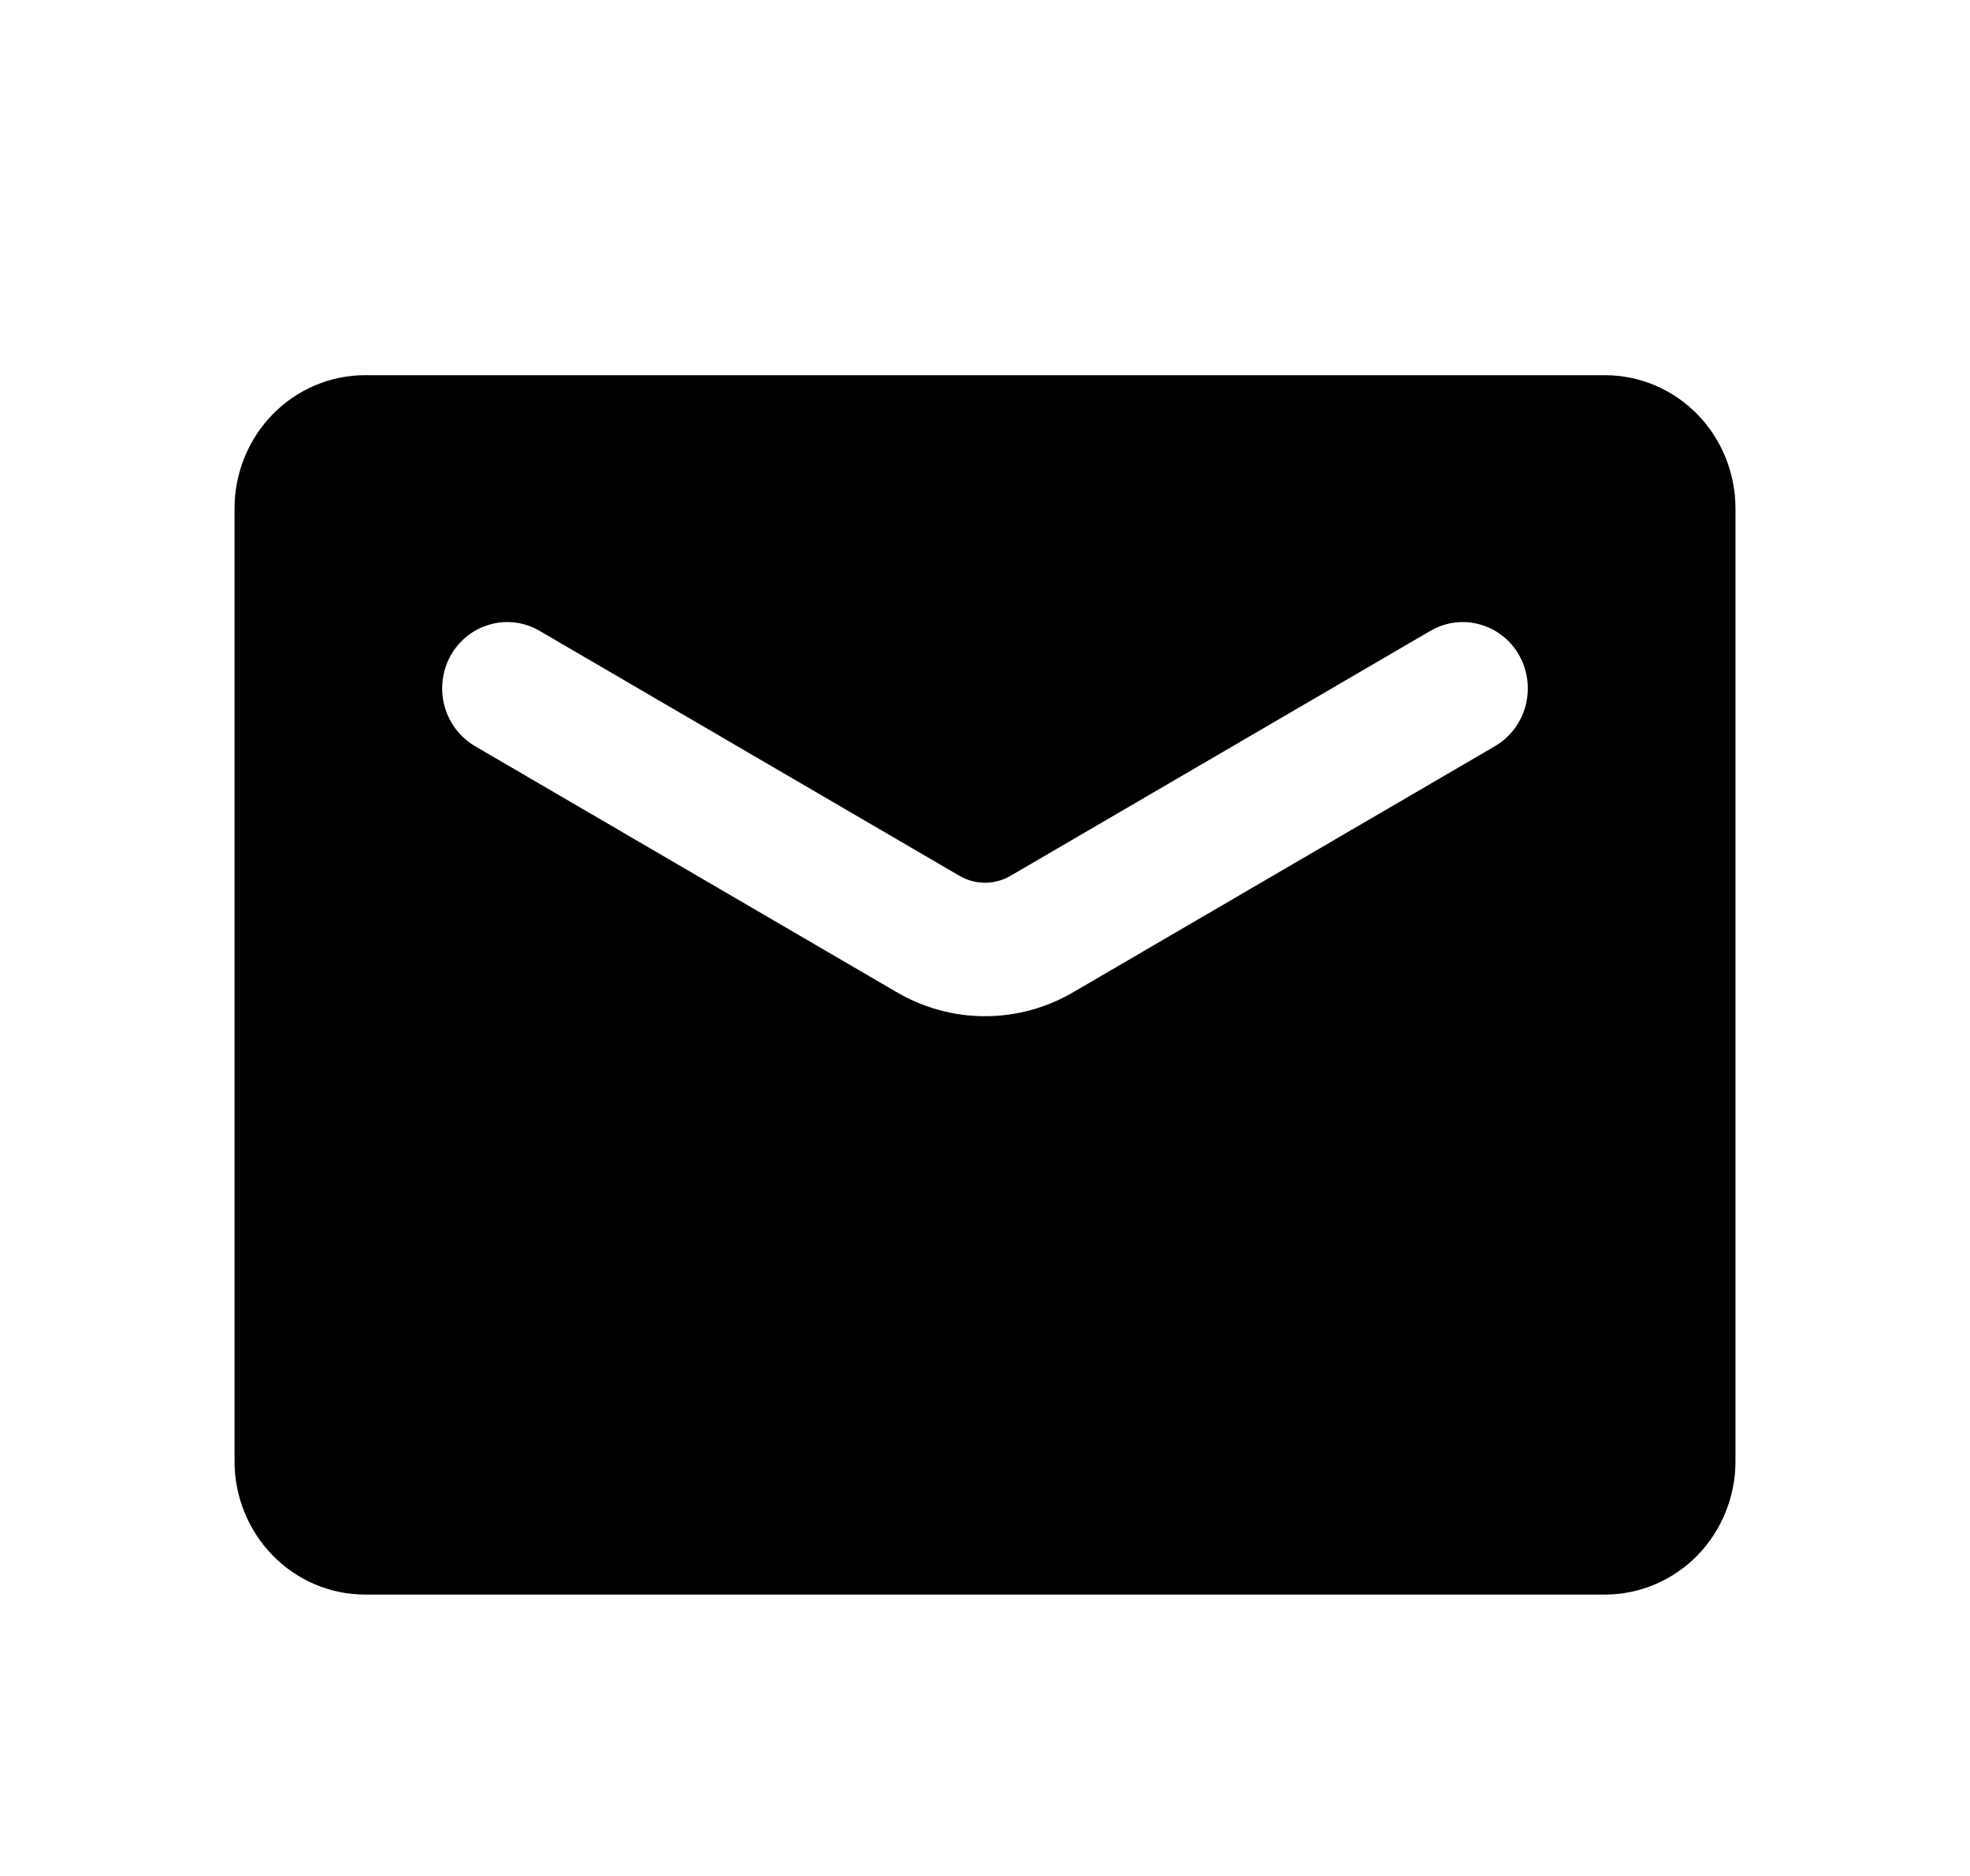 <svg width="21" height="20" viewBox="0 0 21 20" fill="current" xmlns="http://www.w3.org/2000/svg">
<path d="M17.109 4H3.891C3.522 4 3.168 4.15 2.908 4.416C2.647 4.683 2.5 5.044 2.5 5.421V15.579C2.5 15.956 2.647 16.317 2.908 16.584C3.168 16.85 3.522 17 3.891 17H17.109C17.478 17 17.832 16.85 18.093 16.584C18.353 16.317 18.5 15.956 18.5 15.579V5.421C18.5 5.044 18.353 4.683 18.093 4.416C17.832 4.15 17.478 4 17.109 4ZM15.933 7.957L11.453 10.571C11.164 10.743 10.835 10.834 10.5 10.834C10.165 10.834 9.836 10.743 9.547 10.571L5.067 7.957C4.907 7.864 4.789 7.711 4.739 7.53C4.69 7.348 4.712 7.155 4.803 6.991C4.848 6.909 4.909 6.838 4.981 6.781C5.054 6.723 5.137 6.681 5.226 6.657C5.314 6.632 5.407 6.626 5.498 6.638C5.589 6.65 5.676 6.681 5.756 6.728L10.236 9.342C10.317 9.387 10.408 9.411 10.5 9.411C10.592 9.411 10.683 9.387 10.764 9.342L15.244 6.728C15.324 6.681 15.412 6.65 15.502 6.638C15.593 6.626 15.686 6.632 15.774 6.657C15.863 6.681 15.946 6.723 16.019 6.781C16.091 6.838 16.152 6.909 16.197 6.991C16.288 7.155 16.31 7.348 16.261 7.53C16.211 7.711 16.093 7.864 15.933 7.957Z" fill="current"/>
</svg>
